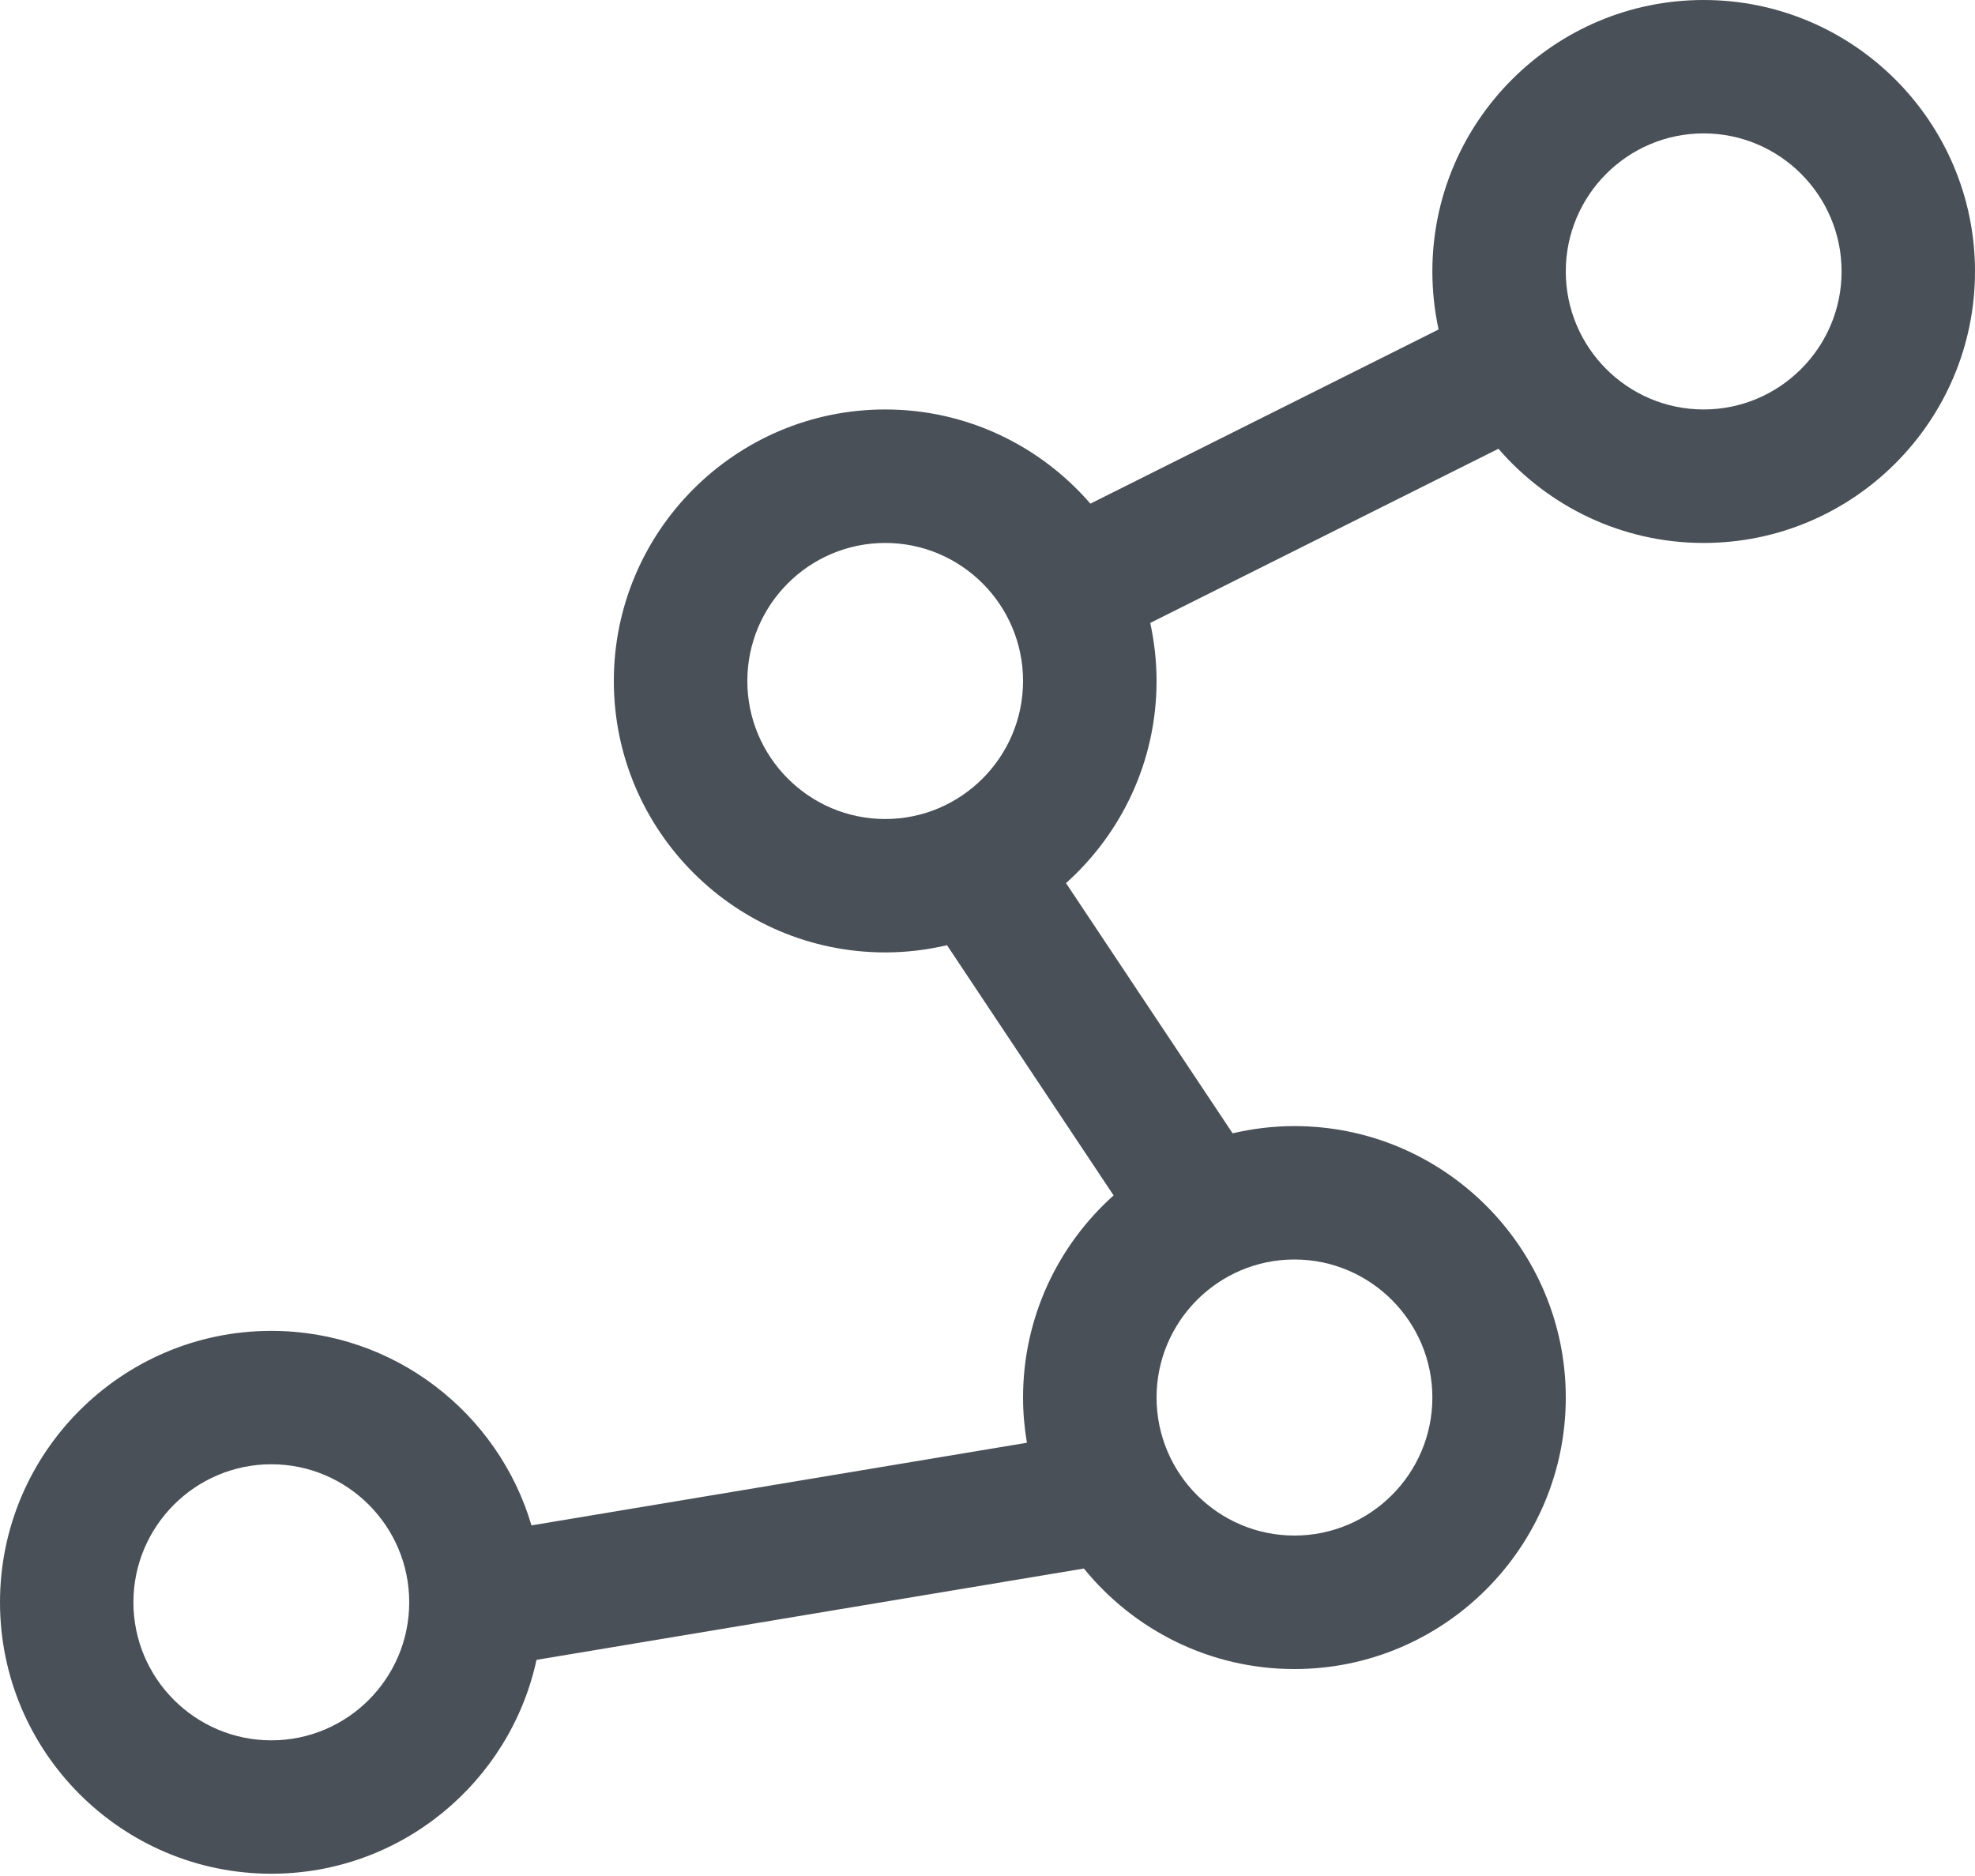 <svg width="20" height="19" viewBox="0 0 20 19" fill="none" xmlns="http://www.w3.org/2000/svg">
<path d="M17.252 0C15.737 0 14.505 1.233 14.505 2.749C14.505 2.951 14.527 3.147 14.568 3.337L11.042 5.101C10.538 4.518 9.794 4.147 8.964 4.147C7.449 4.147 6.216 5.381 6.216 6.897C6.216 8.413 7.449 9.646 8.964 9.646C9.179 9.646 9.389 9.62 9.59 9.573L11.277 12.107C10.715 12.61 10.36 13.341 10.36 14.154C10.36 14.31 10.374 14.463 10.399 14.612L5.382 15.449C5.046 14.311 3.992 13.479 2.748 13.479C1.233 13.479 0 14.712 0 16.228C0 17.744 1.233 18.977 2.748 18.977C4.063 18.977 5.165 18.048 5.433 16.811L10.976 15.886C11.48 16.506 12.248 16.904 13.108 16.904C14.623 16.904 15.856 15.67 15.856 14.154C15.856 12.639 14.623 11.405 13.108 11.405C12.893 11.405 12.683 11.431 12.482 11.478L10.795 8.944C11.357 8.441 11.712 7.709 11.712 6.897C11.712 6.695 11.689 6.499 11.648 6.309L15.174 4.545C15.678 5.128 16.423 5.499 17.252 5.499C18.767 5.499 20 4.265 20 2.749C20 1.233 18.767 0 17.252 0ZM2.748 17.626C1.978 17.626 1.351 16.999 1.351 16.228C1.351 15.457 1.978 14.83 2.748 14.83C3.518 14.83 4.144 15.457 4.144 16.228C4.144 16.999 3.518 17.626 2.748 17.626ZM14.505 14.154C14.505 14.925 13.878 15.552 13.108 15.552C12.338 15.552 11.712 14.925 11.712 14.154C11.712 13.384 12.338 12.756 13.108 12.756C13.878 12.756 14.505 13.384 14.505 14.154ZM7.568 6.897C7.568 6.126 8.194 5.499 8.964 5.499C9.734 5.499 10.36 6.126 10.36 6.897C10.36 7.667 9.734 8.295 8.964 8.295C8.194 8.295 7.568 7.667 7.568 6.897ZM17.252 4.147C16.482 4.147 15.856 3.52 15.856 2.749C15.856 1.978 16.482 1.351 17.252 1.351C18.022 1.351 18.649 1.978 18.649 2.749C18.649 3.52 18.022 4.147 17.252 4.147Z" fill="#495057"/>
</svg>
